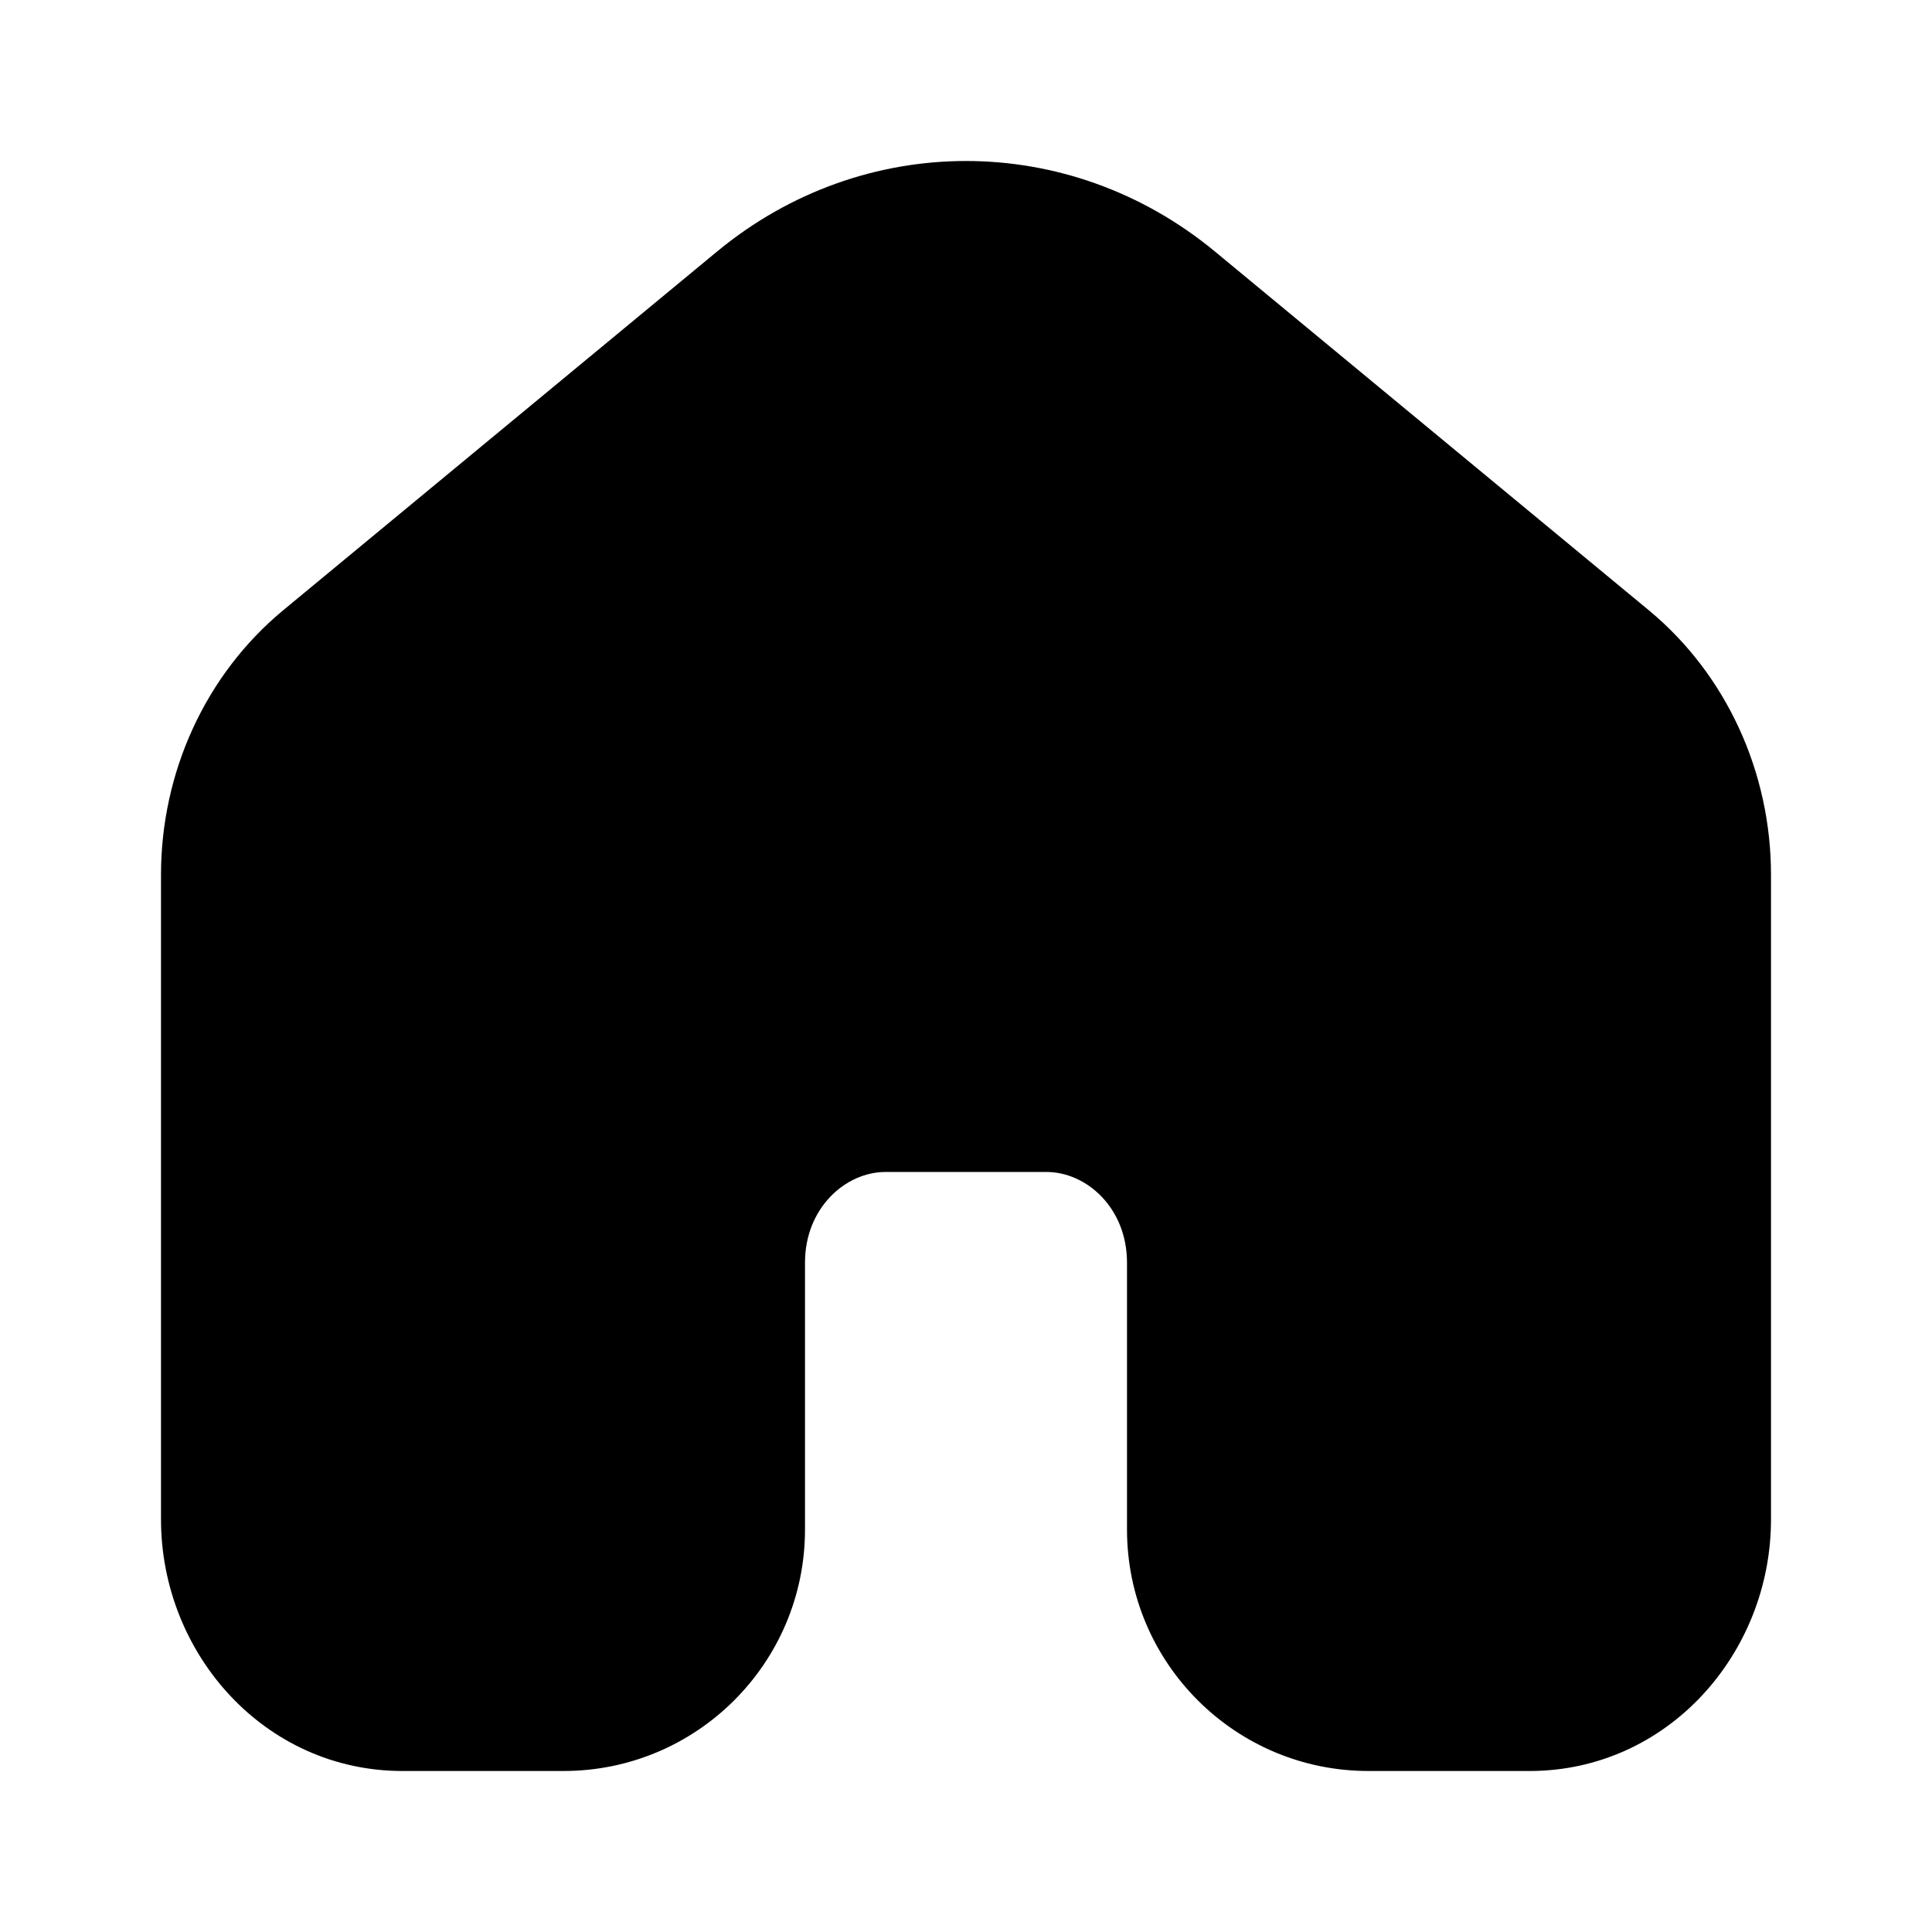 <svg width="512" height="512" viewBox="0 0 512 512" fill="none" xmlns="http://www.w3.org/2000/svg">
<path fill-rule="evenodd" clip-rule="evenodd" d="M436.885 161.67L321.984 66.667C283.279 34.666 228.721 34.666 190.017 66.667L75.114 161.67C54.413 178.786 42.667 204.737 42.667 231.814V402.643C42.667 438.227 70.111 469.333 106.667 469.333H149.333C184.679 469.333 213.333 440.681 213.333 405.333V334.609C213.333 320.094 224.094 310.586 234.667 310.586H277.333C287.906 310.586 298.667 320.094 298.667 334.609V405.333C298.667 440.681 327.319 469.333 362.667 469.333H405.333C441.89 469.333 469.333 438.227 469.333 402.643V231.814C469.333 204.737 457.587 178.786 436.885 161.67V161.67Z" fill="black"/>
</svg>
